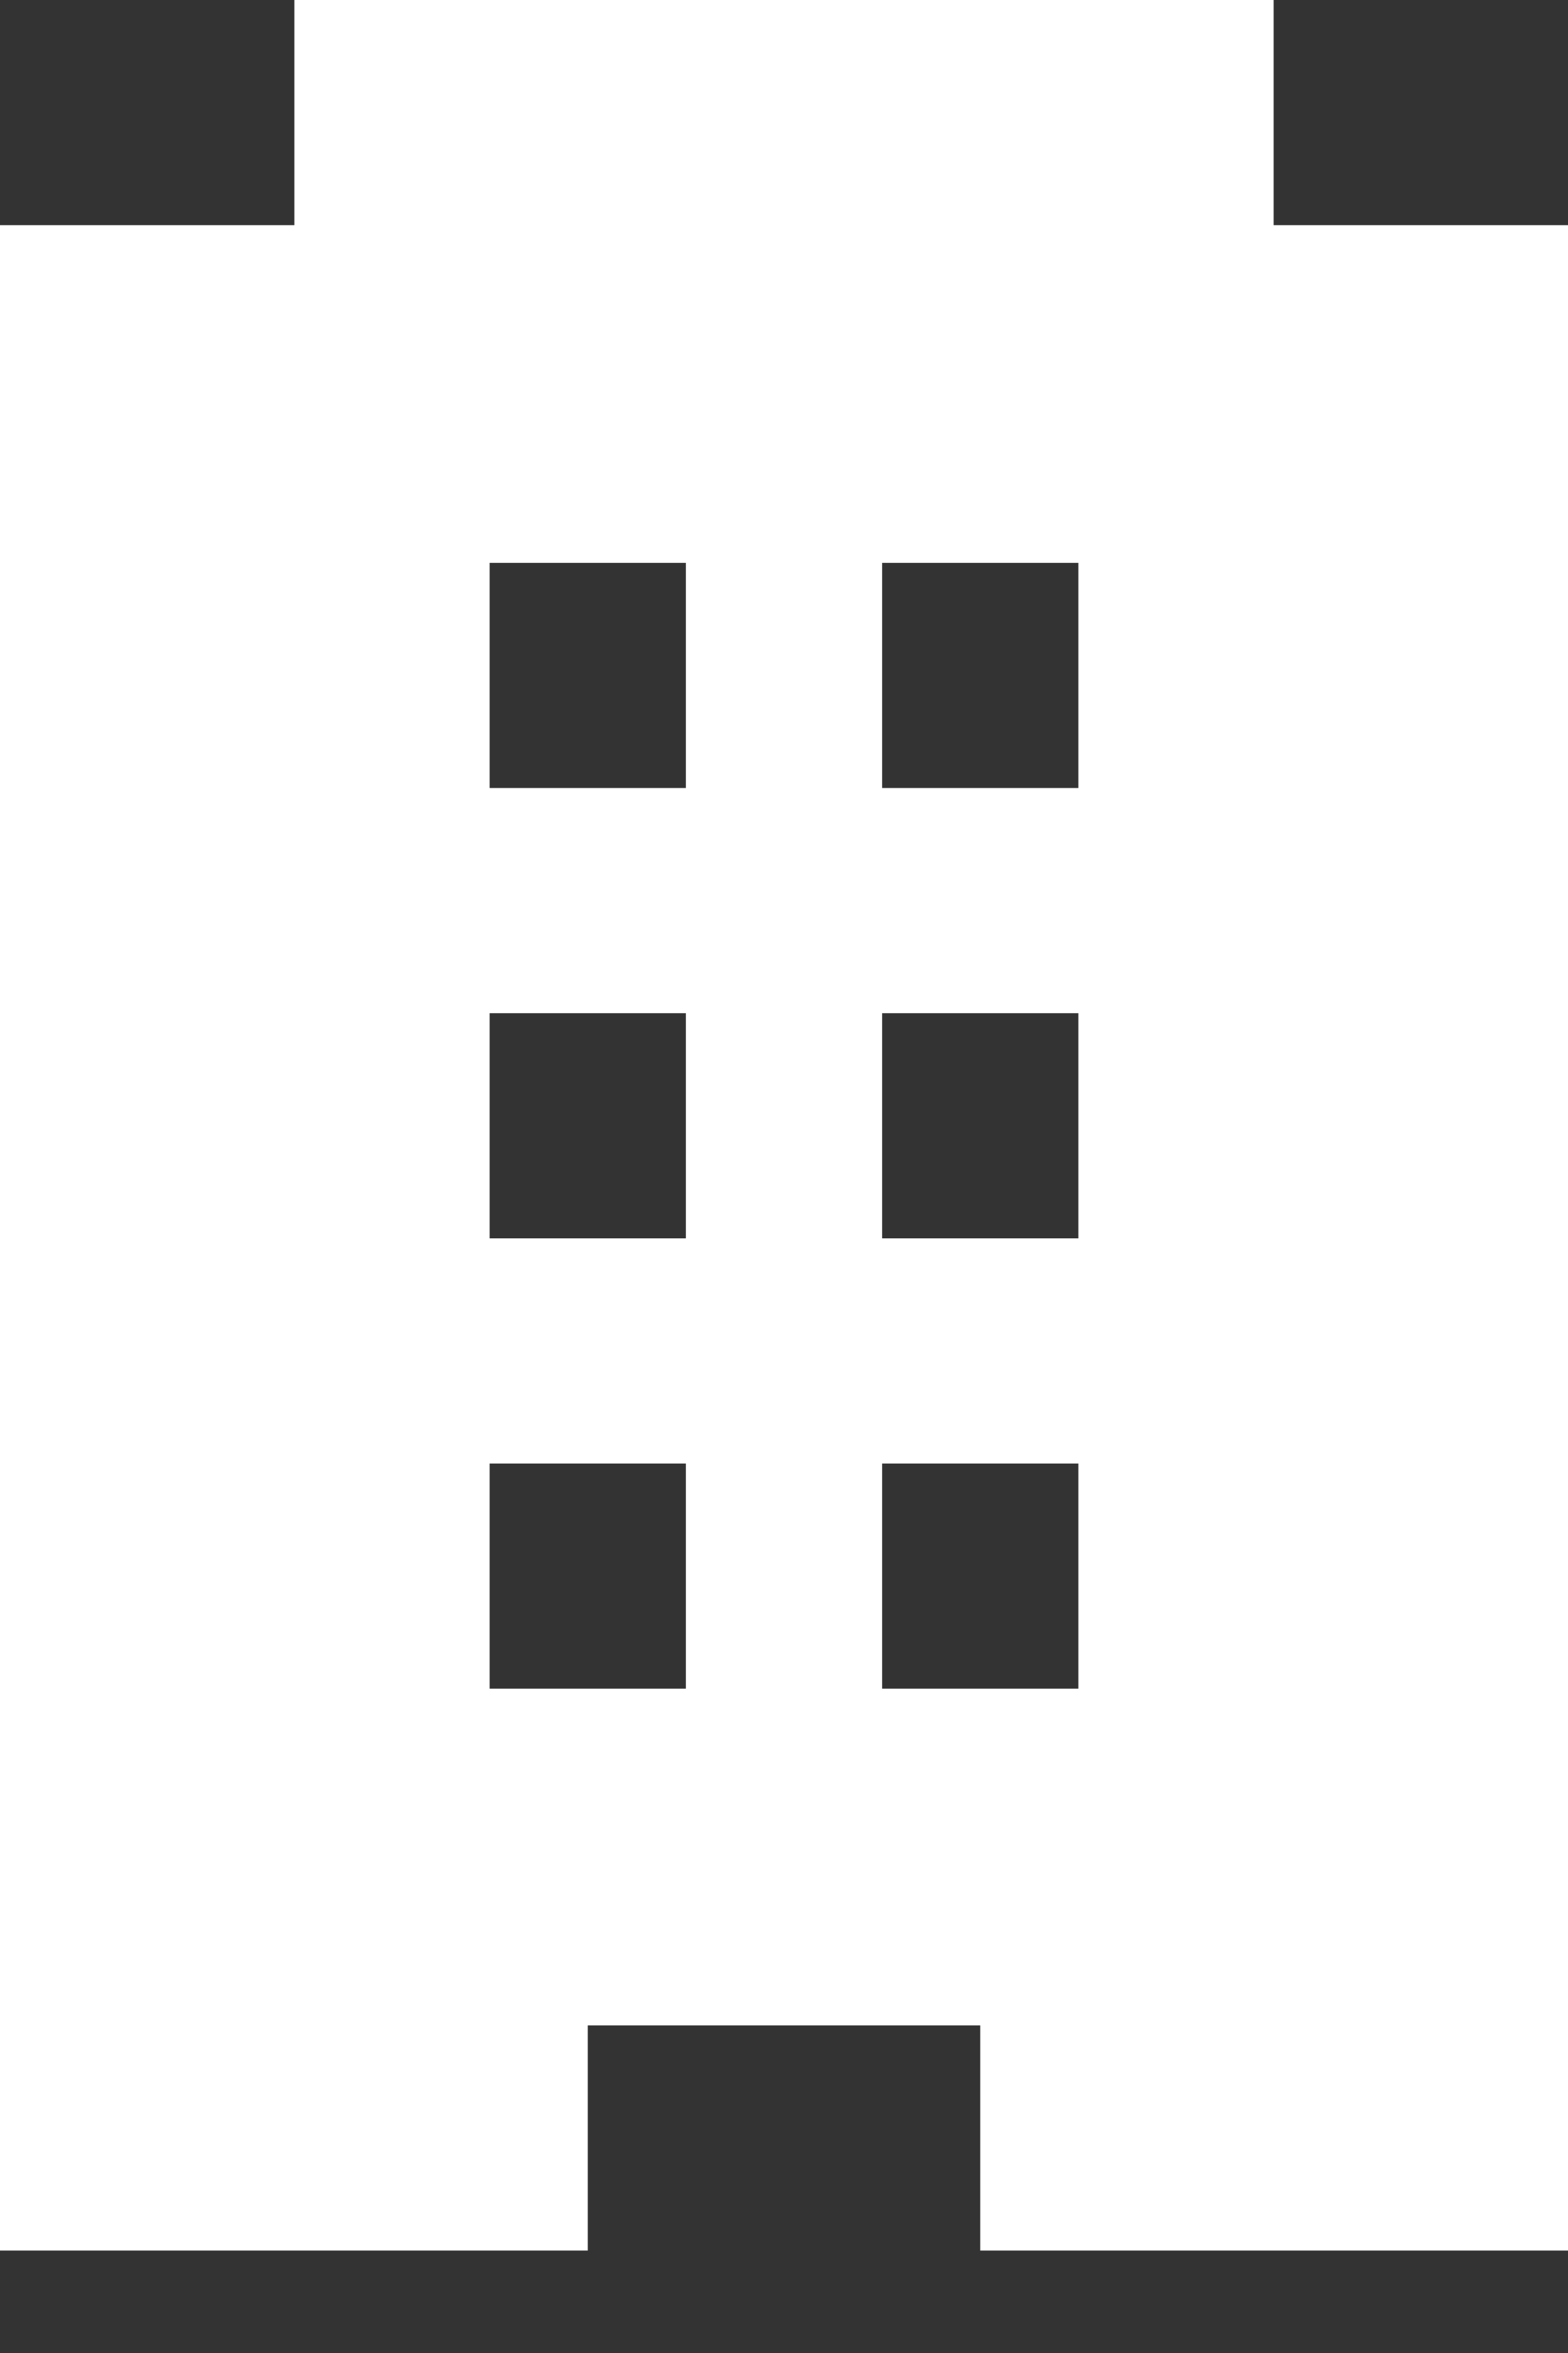 <svg width="14" height="21" viewBox="0 0 14 21" fill="none" xmlns="http://www.w3.org/2000/svg">
<rect x="0" y="0" width="14" height="21" fill="#333333" stroke="none"/>
<path d="M11.375 2.009V0H2.625V2.009H0V20.089H5.25V18.08H8.75V20.089H14V2.009H11.375ZM6.125 15.067H4.375V13.058H6.125V15.067ZM6.125 11.049H4.375V9.04H6.125V11.049ZM6.125 7.031H4.375V5.022H6.125V7.031ZM9.625 15.067H7.875V13.058H9.625V15.067ZM9.625 11.049H7.875V9.04H9.625V11.049ZM9.625 7.031H7.875V5.022H9.625V7.031Z" fill="white"/>
</svg>
